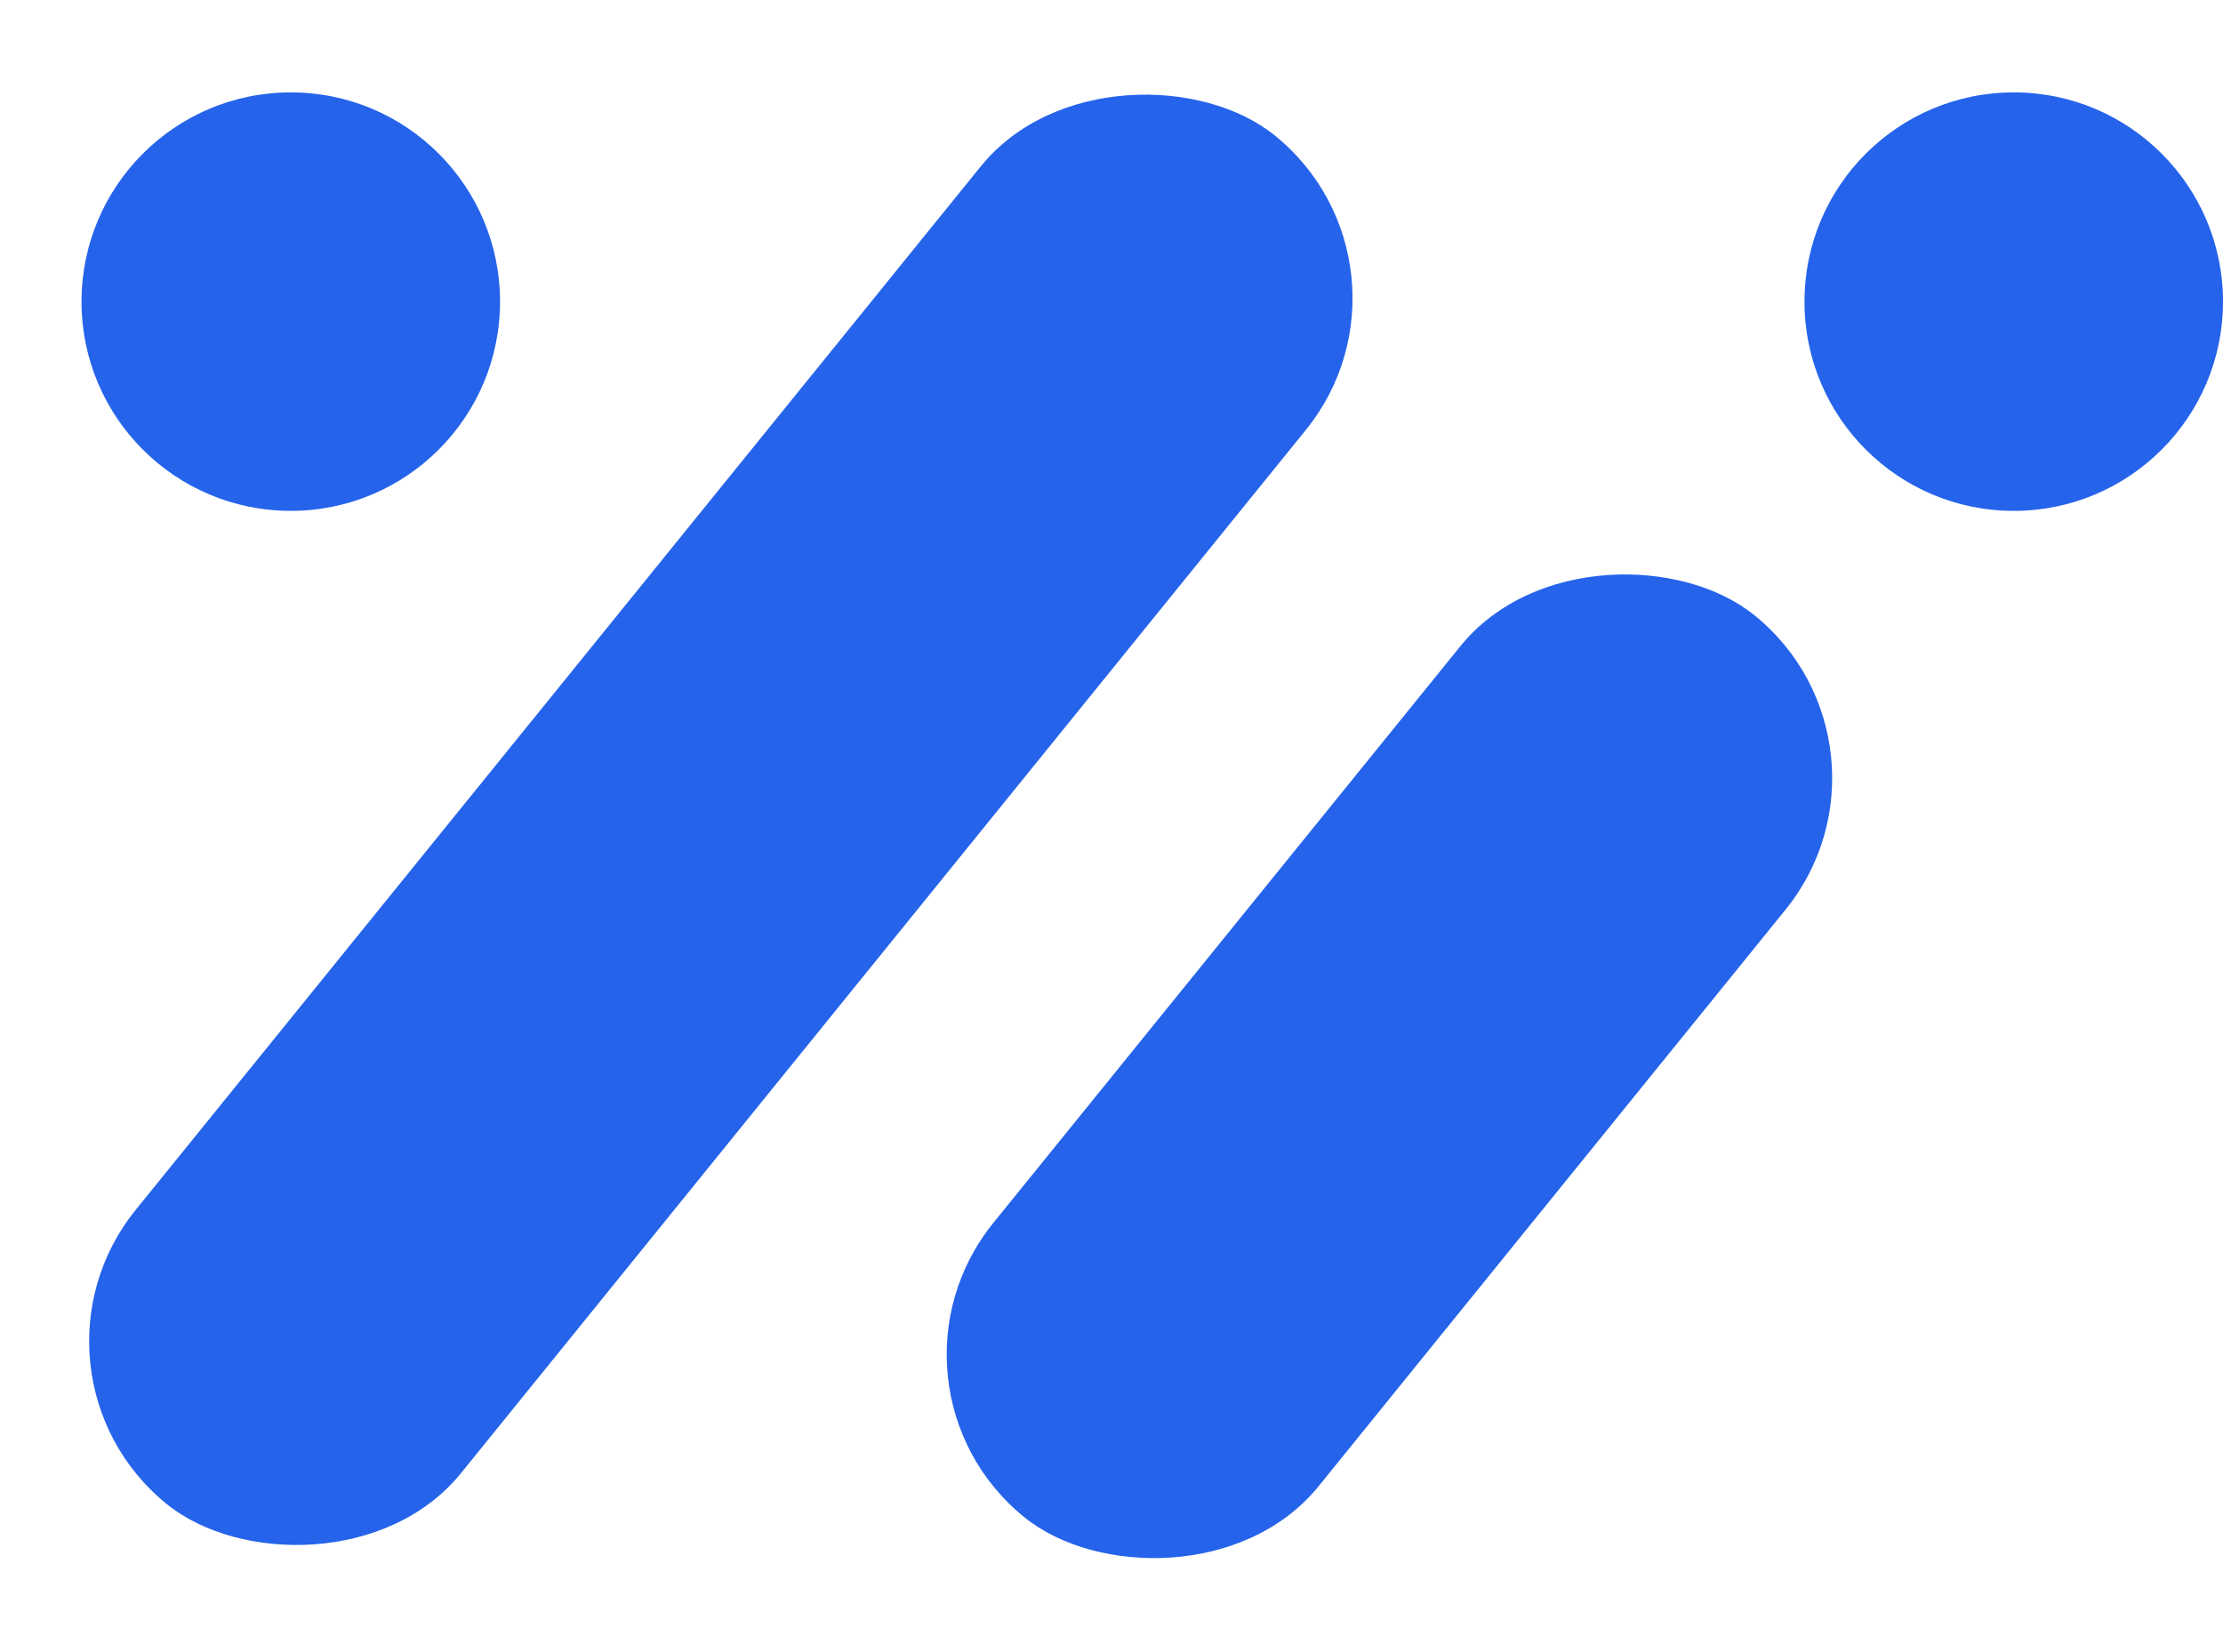 <svg width="409" height="304" viewBox="0 0 409 304" fill="none" xmlns="http://www.w3.org/2000/svg">
<circle cx="53.5" cy="55.5" r="38.5" fill="#2563EB"/>
<circle cx="370.5" cy="55.5" r="38.5" fill="#2563EB"/>
<rect x="0.754" y="252.515" width="324" height="77" rx="38.5" transform="rotate(-51 0.754 252.515)" fill="#2563EB"/>
<rect x="158.531" y="254.932" width="213.514" height="77" rx="38.5" transform="rotate(-51 158.531 254.932)" fill="#2563EB"/>
</svg>
